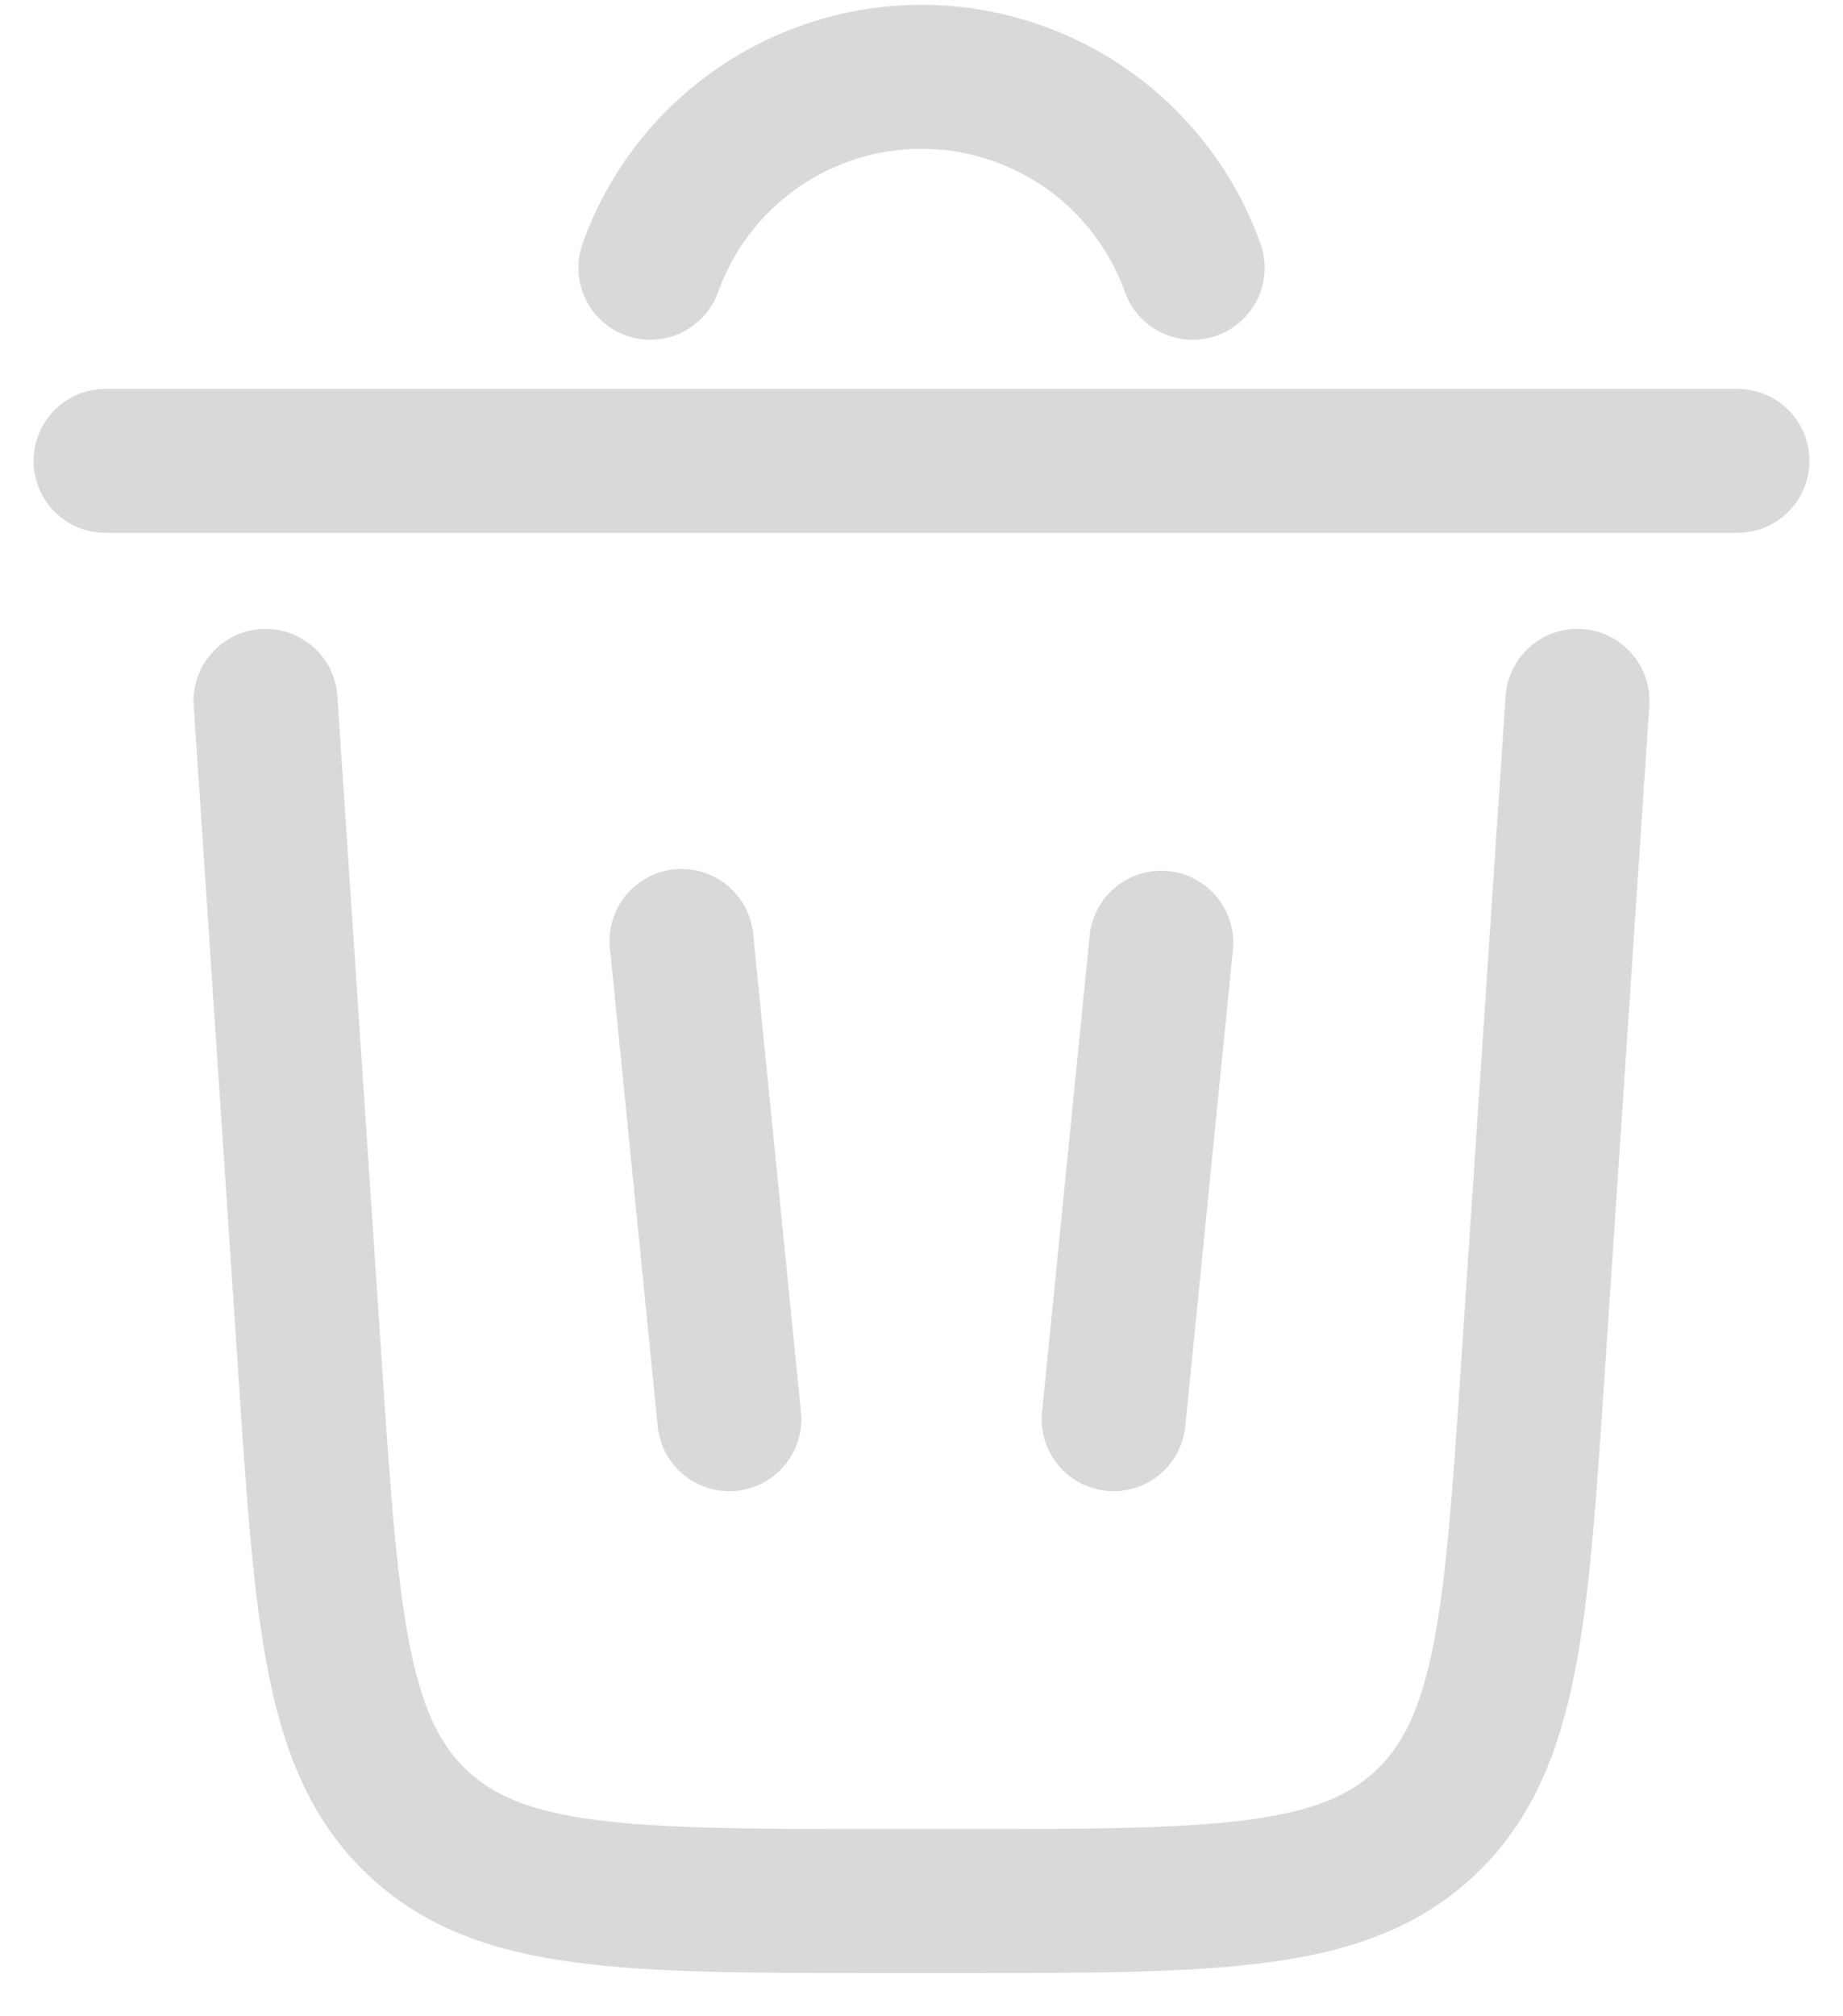 <svg width="32" height="35" viewBox="0 0 32 35" fill="none" xmlns="http://www.w3.org/2000/svg">
<path d="M16 2.583C15.224 2.583 14.468 2.823 13.834 3.271C13.201 3.719 12.722 4.352 12.463 5.083C12.349 5.391 12.118 5.641 11.821 5.78C11.524 5.919 11.184 5.935 10.875 5.826C10.566 5.717 10.312 5.49 10.168 5.195C10.025 4.9 10.002 4.561 10.107 4.25C10.538 3.032 11.336 1.977 12.392 1.231C13.447 0.485 14.708 0.084 16 0.084C17.292 0.084 18.553 0.485 19.608 1.231C20.664 1.977 21.462 3.032 21.893 4.25C21.998 4.561 21.976 4.9 21.832 5.195C21.688 5.49 21.434 5.717 21.125 5.826C20.816 5.935 20.476 5.919 20.179 5.78C19.882 5.641 19.651 5.391 19.537 5.083C19.278 4.352 18.799 3.719 18.166 3.271C17.532 2.824 16.776 2.583 16 2.583ZM0.583 8C0.583 7.668 0.715 7.351 0.949 7.116C1.184 6.882 1.502 6.75 1.833 6.75H30.167C30.498 6.75 30.816 6.882 31.051 7.116C31.285 7.351 31.417 7.668 31.417 8C31.417 8.332 31.285 8.649 31.051 8.884C30.816 9.118 30.498 9.25 30.167 9.25H1.833C1.502 9.25 1.184 9.118 0.949 8.884C0.715 8.649 0.583 8.332 0.583 8ZM5.858 12.083C5.836 11.752 5.684 11.444 5.434 11.226C5.184 11.007 4.858 10.897 4.528 10.919C4.197 10.941 3.888 11.094 3.67 11.344C3.452 11.593 3.341 11.919 3.363 12.25L4.137 23.837C4.278 25.973 4.393 27.7 4.663 29.057C4.945 30.465 5.422 31.642 6.408 32.563C7.393 33.487 8.6 33.885 10.025 34.07C11.395 34.25 13.125 34.25 15.268 34.25H16.733C18.875 34.25 20.607 34.25 21.977 34.07C23.4 33.885 24.607 33.487 25.593 32.563C26.578 31.642 27.055 30.463 27.337 29.057C27.607 27.7 27.72 25.973 27.863 23.837L28.637 12.25C28.659 11.919 28.549 11.593 28.33 11.344C28.112 11.094 27.803 10.941 27.473 10.919C27.142 10.897 26.816 11.007 26.566 11.226C26.316 11.444 26.164 11.752 26.142 12.083L25.375 23.583C25.225 25.828 25.118 27.392 24.885 28.567C24.657 29.708 24.34 30.312 23.885 30.738C23.428 31.165 22.805 31.442 21.652 31.592C20.463 31.747 18.897 31.75 16.645 31.75H15.355C13.105 31.75 11.538 31.747 10.348 31.592C9.195 31.442 8.572 31.165 8.115 30.738C7.66 30.312 7.343 29.708 7.115 28.567C6.882 27.392 6.775 25.828 6.625 23.583L5.858 12.083Z" fill="#D9D9D9"/>
<path d="M11.708 15.09C12.038 15.057 12.367 15.156 12.624 15.366C12.881 15.576 13.043 15.879 13.077 16.208L13.91 24.542C13.934 24.867 13.831 25.189 13.621 25.438C13.412 25.688 13.113 25.846 12.789 25.879C12.464 25.912 12.14 25.816 11.885 25.613C11.63 25.41 11.464 25.115 11.423 24.792L10.59 16.458C10.557 16.129 10.656 15.799 10.866 15.543C11.076 15.286 11.379 15.123 11.708 15.09ZM21.41 16.458C21.434 16.133 21.331 15.811 21.121 15.562C20.912 15.312 20.613 15.154 20.289 15.121C19.964 15.088 19.64 15.184 19.385 15.387C19.13 15.59 18.964 15.885 18.923 16.208L18.09 24.542C18.066 24.867 18.169 25.189 18.379 25.438C18.588 25.688 18.887 25.846 19.212 25.879C19.536 25.912 19.86 25.816 20.115 25.613C20.37 25.41 20.536 25.115 20.577 24.792L21.41 16.458Z" fill="#D9D9D9"/>
</svg>
